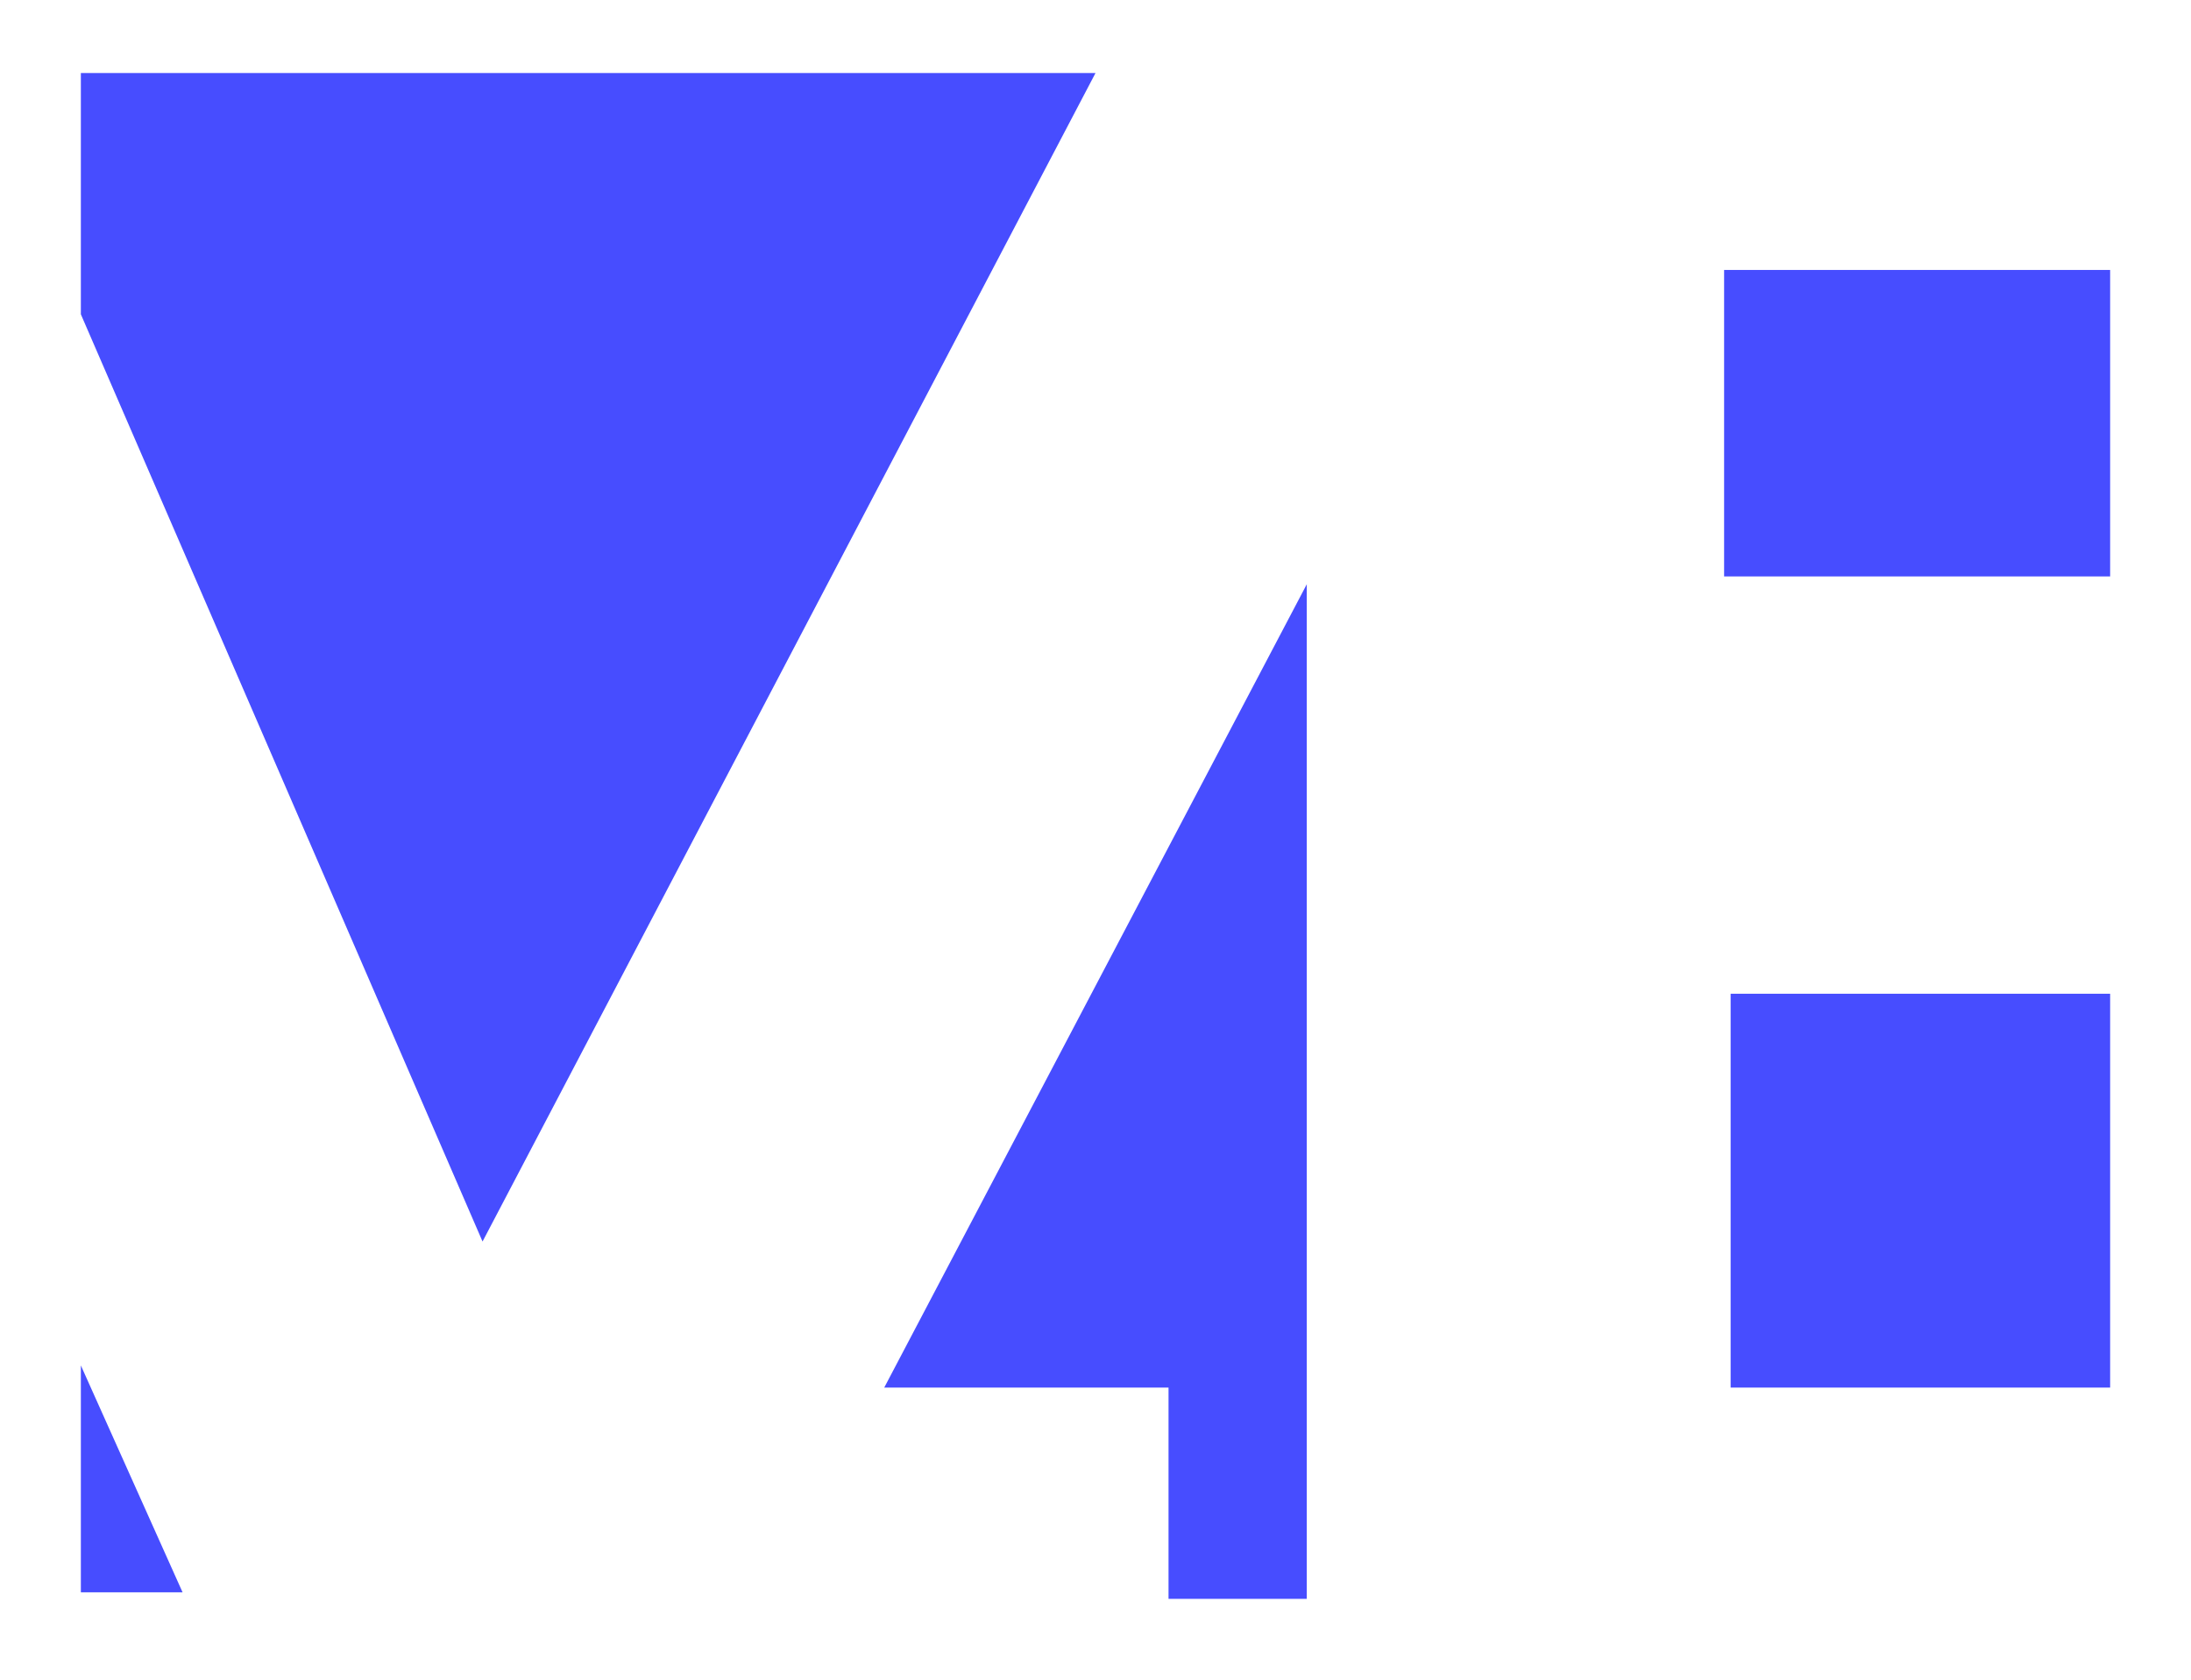 <svg t="1587619153859" class="icon" viewBox="0 0 1680 1288" version="1.1" 
    xmlns="http://www.w3.org/2000/svg" p-id="6319" width="100%" height="100%" style="fill:#474dff">
    <path d="M 62 56 L 840 56 L 370 952 L 62 241 z" fill="#474dff" p-id="6324"></path><path d="M 62 1047 L 62 1221 L 140 1221 z" fill="#474dff" p-id="6324"></path><path d="M 1002 448 L 1002 1226 L 896 1226 L 896 1064 L 678 1064 z" fill="#474dff" p-id="6324"></path><path d="M 1322 207 L 1322 442 L 1618 442 L 1618 207 z" fill="#474dff" p-id="6324"></path><path d="M 1618 762 L 1618 1064 L 1327 1064 L 1327 762 z" fill="#474dff" p-id="6324"></path></svg>